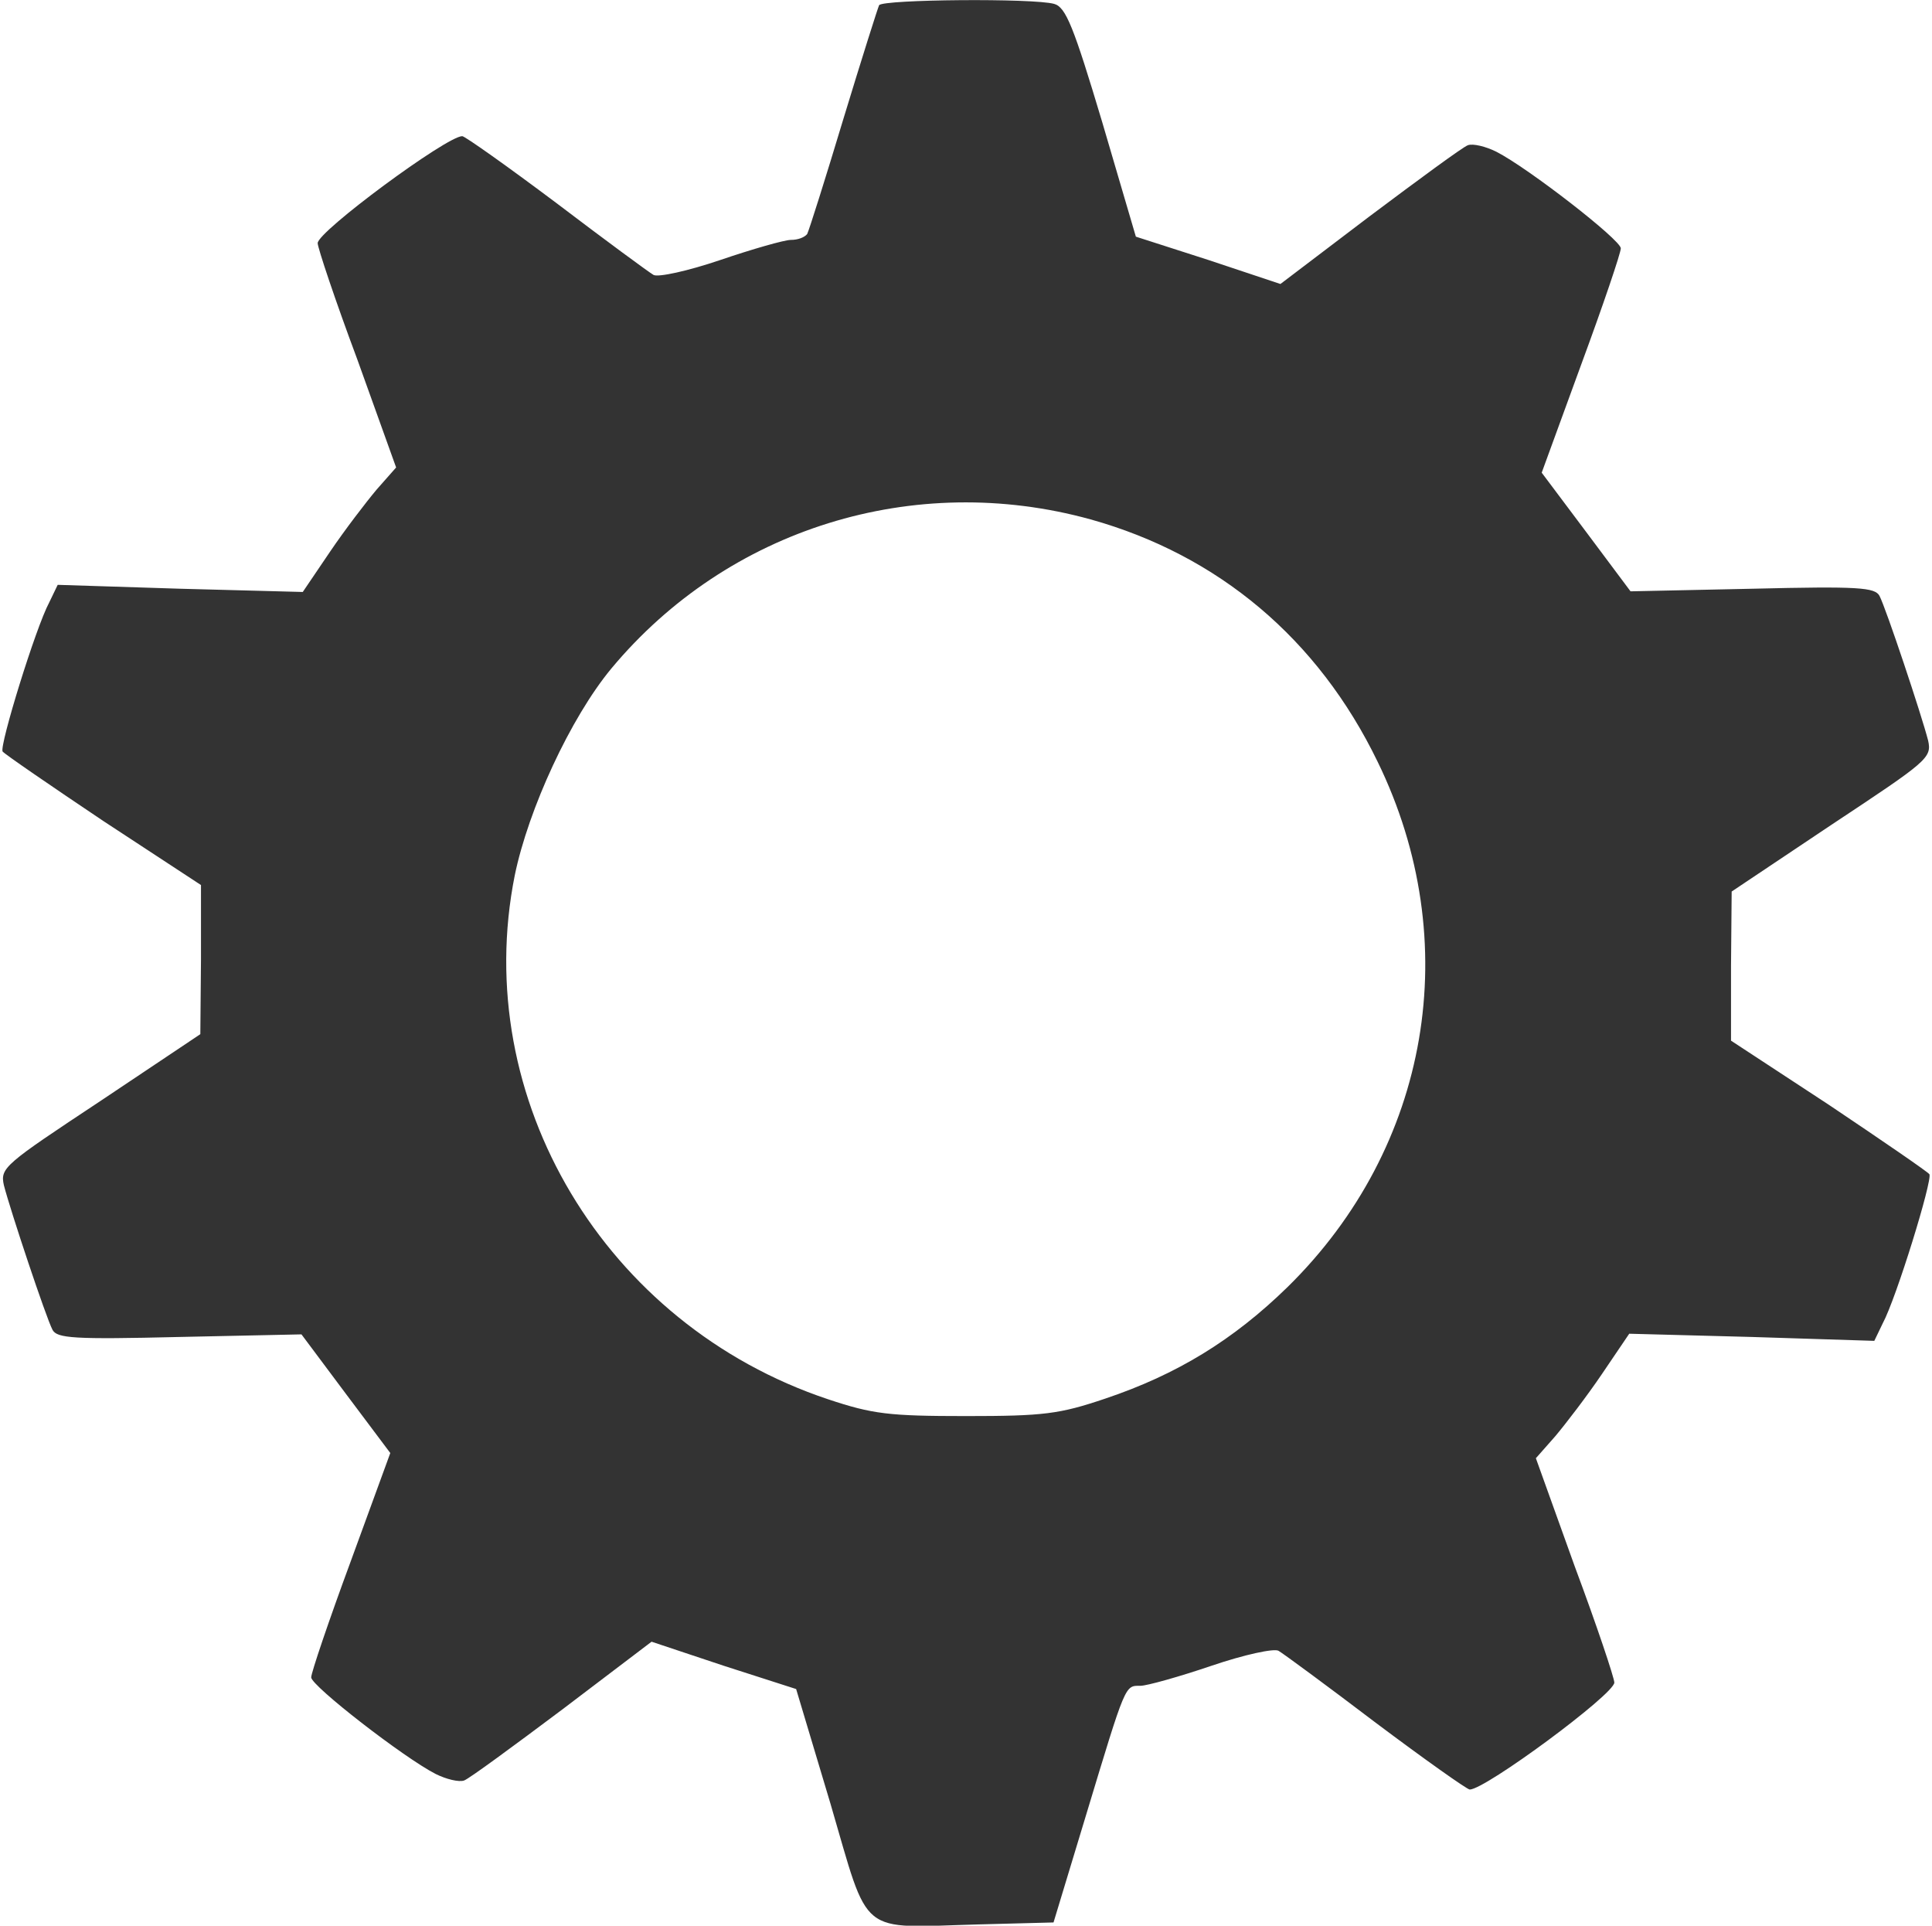 <?xml version="1.0" encoding="UTF-8" standalone="no"?>
<svg
   xmlns:dc="http://purl.org/dc/elements/1.1/"
   xmlns:cc="http://creativecommons.org/ns#"
   xmlns:rdf="http://www.w3.org/1999/02/22-rdf-syntax-ns#"
   xmlns:svg="http://www.w3.org/2000/svg"
   xmlns="http://www.w3.org/2000/svg"
   xmlns:sodipodi="http://sodipodi.sourceforge.net/DTD/sodipodi-0.dtd"
   xmlns:inkscape="http://www.inkscape.org/namespaces/inkscape"
   version="1.0"
   width="298pt"
   height="297pt"
   viewBox="0 0 298 297"
   preserveAspectRatio="xMidYMid meet"
   id="svg2"
   inkscape:version="0.91 r13725"
   sodipodi:docname="SettingsIco.svg"
   inkscape:export-filename="C:\Users\vidar.EDOCNY2\Documents\Visual Studio 2015\Projects\NgScanApp\NgScanApp\SettingsIco.png"
   inkscape:export-xdpi="90"
   inkscape:export-ydpi="90">
  <defs
     id="defs12" />
  <sodipodi:namedview
     pagecolor="#ffffff"
     bordercolor="#666666"
     borderopacity="1"
     objecttolerance="10"
     gridtolerance="10"
     guidetolerance="10"
     inkscape:pageopacity="0"
     inkscape:pageshadow="2"
     inkscape:window-width="1920"
     inkscape:window-height="1017"
     id="namedview10"
     showgrid="false"
     inkscape:zoom="0.63569024"
     inkscape:cx="-48.927435"
     inkscape:cy="185.625"
     inkscape:window-x="-8"
     inkscape:window-y="-8"
     inkscape:window-maximized="1"
     inkscape:current-layer="svg2" />
  <g
     transform="translate(0,297) scale(0.1,-0.1)"
     fill="#000000"
     stroke="none"
     id="g6"
     style="fill:#333333;fill-opacity:1">
    <path
       d="M1356 2962 c-2 -4 -27 -83 -55 -175 -28 -93 -53 -172 -56 -178 -4 -5 -14 -9 -25 -9 -10 0 -59 -14 -109 -31 -50 -17 -96 -27 -103 -23 -7 4 -75 54 -150 111 -76 57 -141 103 -145 103 -24 0 -223 -147 -223 -165 0 -7 27 -88 61 -179 l60 -167 -30 -34 c-16 -19 -49 -62 -72 -96 l-42 -62 -189 5 -189 6 -13 -27 c-21 -39 -77 -221 -72 -230 3 -4 73 -52 155 -107 l151 -99 0 -115 -1 -115 -154 -103 c-148 -98 -155 -103 -149 -130 10 -39 65 -204 75 -223 7 -13 32 -15 196 -11 l188 4 68 -91 69 -92 -61 -167 c-34 -92 -61 -172 -61 -179 0 -13 143 -124 192 -149 16 -8 36 -13 44 -10 8 3 76 53 152 110 l137 104 111 -37 112 -36 53 -177 c61 -208 41 -191 229 -186 l115 3 50 165 c62 205 60 200 84 200 10 0 60 14 110 31 50 17 96 27 103 23 7 -4 75 -54 150 -111 76 -57 141 -103 145 -103 24 0 223 147 223 165 0 7 -27 88 -61 179 l-60 167 30 34 c16 19 49 62 72 96 l42 62 189 -5 189 -6 13 27 c21 39 77 221 72 230 -3 4 -73 52 -155 107 l-151 99 0 115 1 115 154 103 c148 98 155 103 149 130 -10 39 -65 204 -75 223 -7 13 -32 15 -196 11 l-188 -4 -68 91 -69 92 61 167 c34 92 61 172 61 179 0 13 -143 124 -192 149 -16 8 -36 13 -44 10 -8 -3 -76 -53 -152 -110 l-137 -104 -111 37 -112 36 -52 177 c-44 147 -56 177 -74 182 -32 9 -264 7 -270 -2z m326 -793 c197 -55 351 -184 443 -374 135 -277 81 -594 -139 -810 -84 -82 -171 -135 -281 -172 -71 -24 -95 -27 -215 -27 -119 0 -144 3 -213 26 -344 115 -552 463 -483 808 21 102 86 243 149 319 180 216 467 305 739 230z"
       id="path8"
       style="fill:#333333;fill-opacity:1" />
  </g>
</svg>
